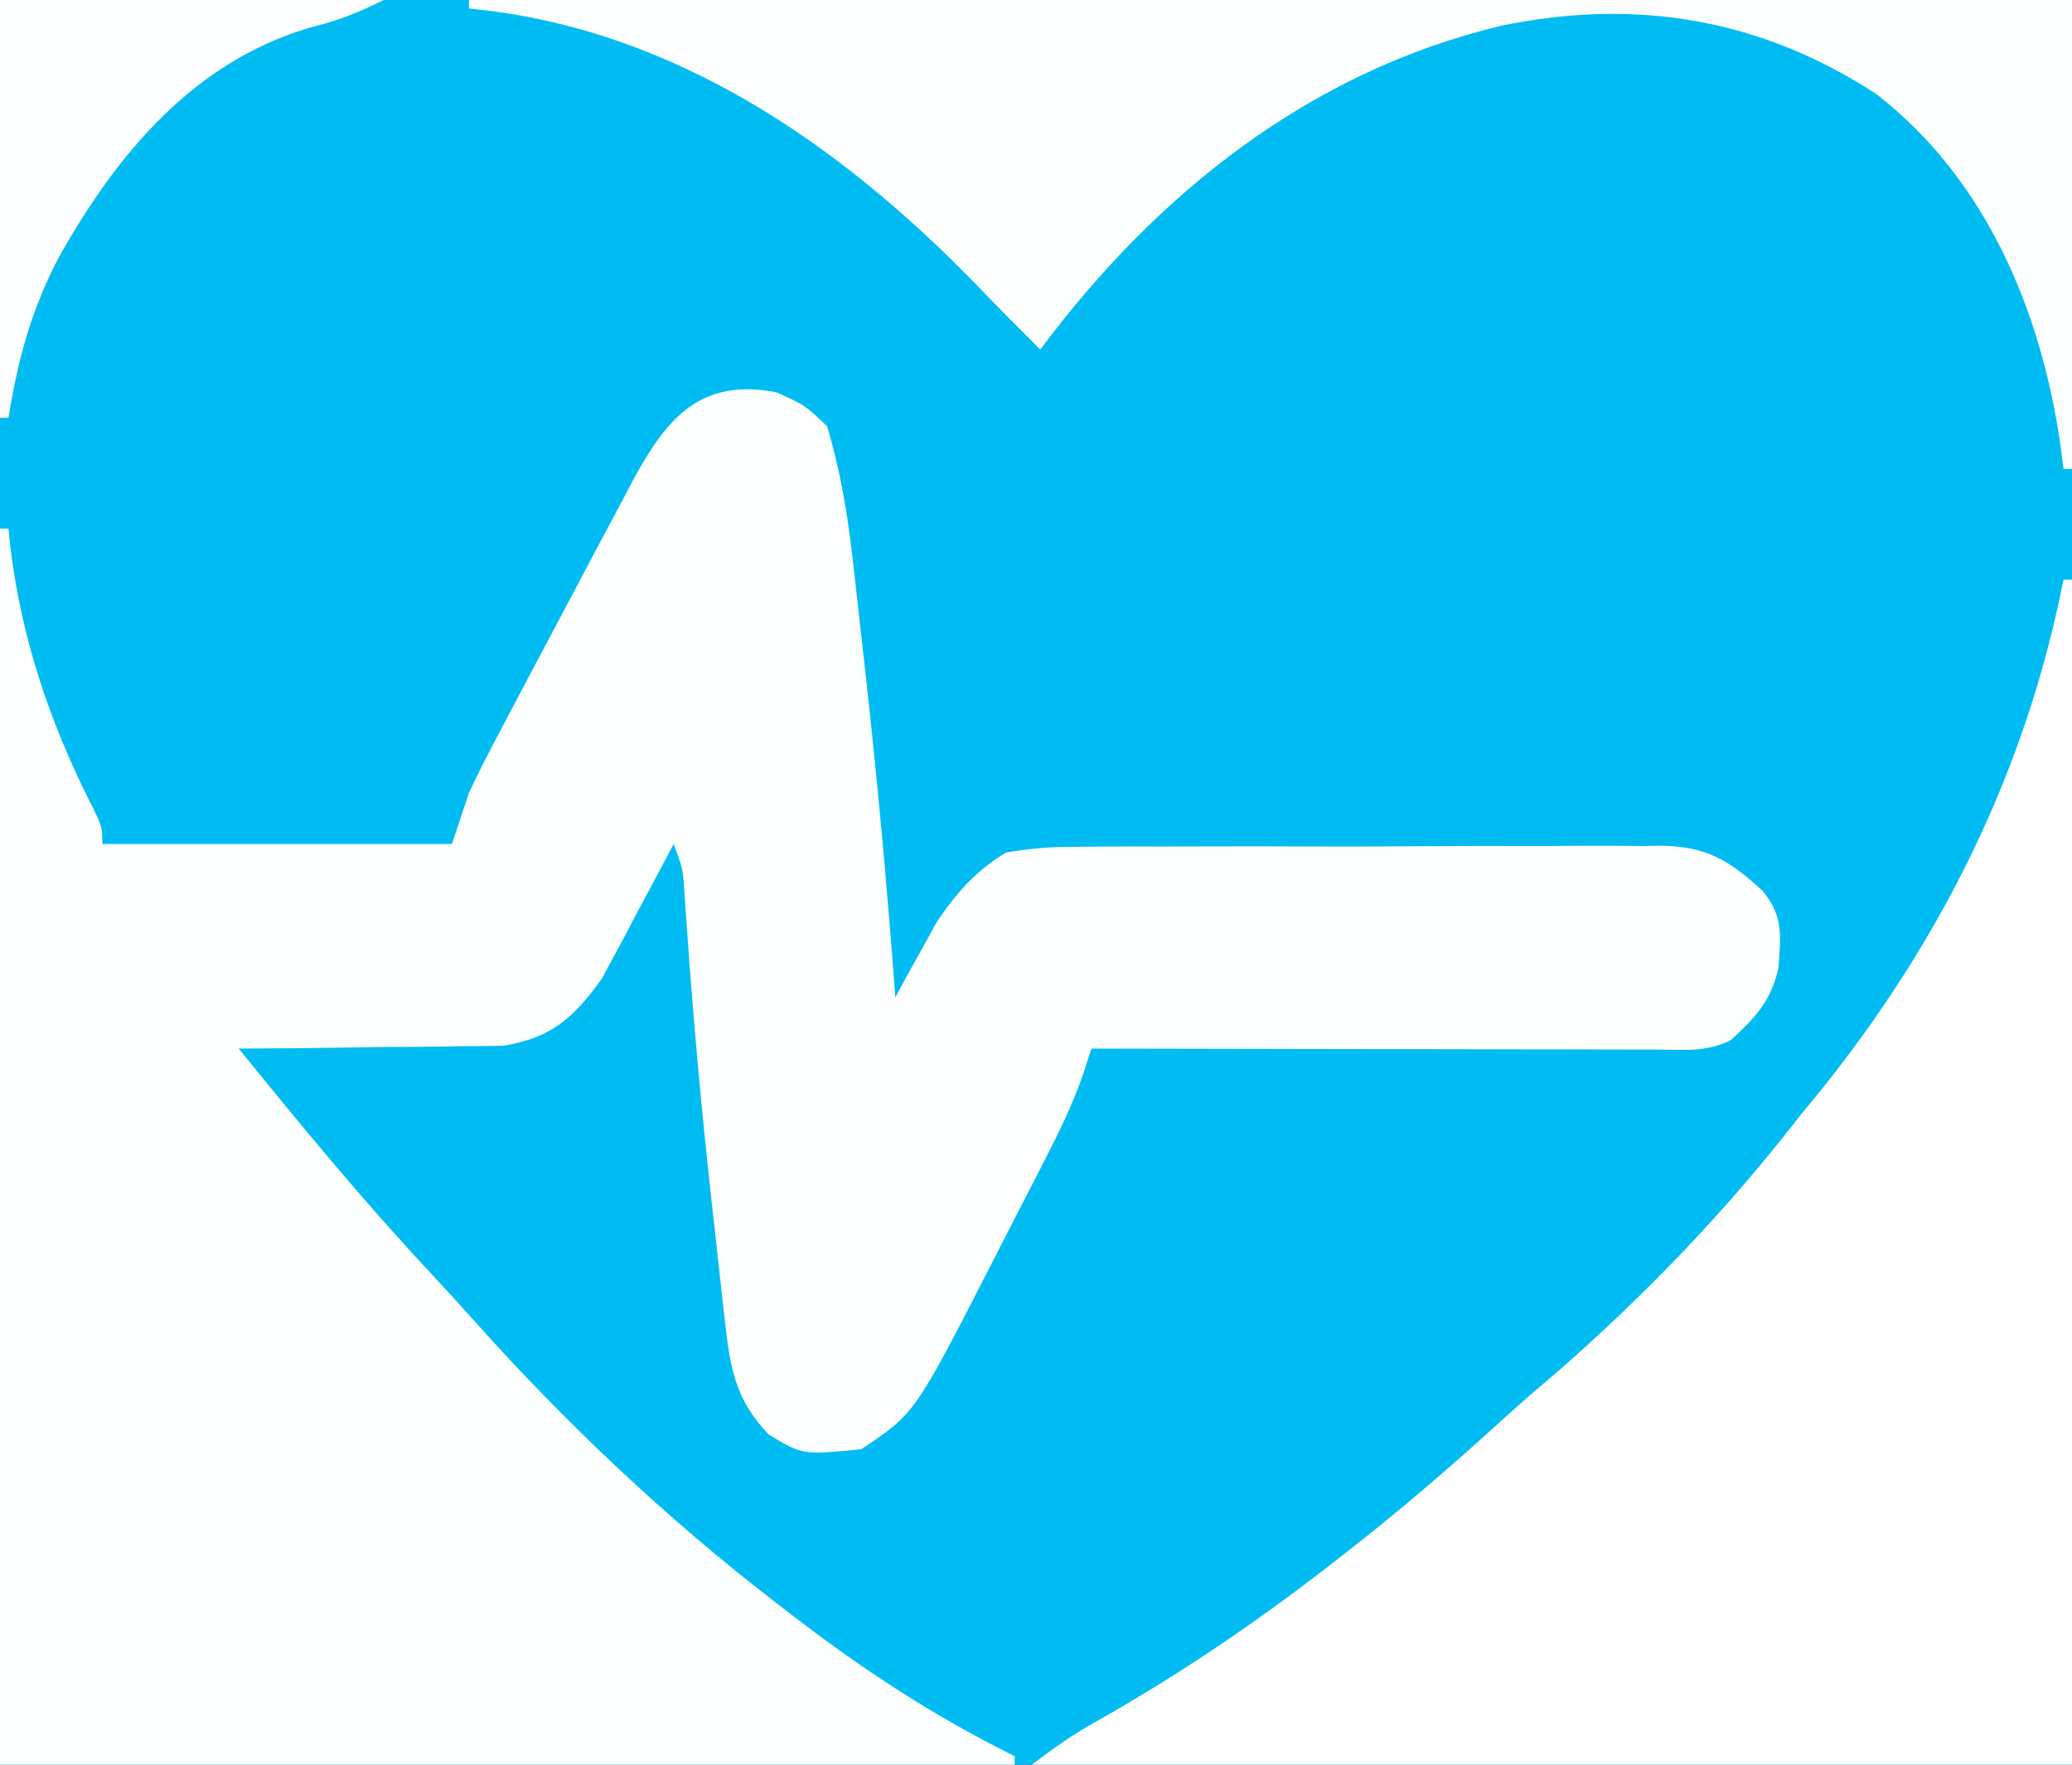 <?xml version="1.0" encoding="UTF-8"?>
<svg version="1.1" xmlns="http://www.w3.org/2000/svg" width="243" height="207">
<rect width="100%" height="100%" fill="#333333" stroke="none"/>
<path d="M0 0 C80.19 0 160.38 0 243 0 C243 68.31 243 136.62 243 207 C162.81 207 82.62 207 0 207 C0 138.69 0 70.38 0 0 Z " fill="#00BCF2" transform="translate(0,0)"/>
<path d="M0 0 C3.375 1.5 3.375 1.5 6 4 C7.548 9.173 8.39 14.223 9 19.594 C9.081 20.295 9.161 20.997 9.244 21.72 C9.502 23.979 9.752 26.239 10 28.5 C10.175 30.062 10.351 31.623 10.526 33.185 C11.926 45.77 13.079 58.37 14 71 C14.654 69.788 14.654 69.788 15.32 68.551 C15.916 67.482 16.511 66.414 17.125 65.312 C17.705 64.257 18.285 63.201 18.883 62.113 C21.18 58.736 23.487 56.085 27 54 C29.928 53.509 32.271 53.304 35.189 53.337 C36.388 53.322 36.388 53.322 37.611 53.306 C40.24 53.279 42.867 53.288 45.496 53.301 C47.332 53.295 49.167 53.288 51.003 53.279 C54.845 53.267 58.687 53.274 62.53 53.293 C67.444 53.316 72.356 53.289 77.27 53.248 C81.06 53.223 84.849 53.225 88.638 53.236 C90.45 53.238 92.261 53.23 94.072 53.213 C96.61 53.193 99.144 53.211 101.681 53.24 C102.423 53.226 103.164 53.212 103.928 53.198 C109.163 53.314 111.849 54.937 115.677 58.464 C118.211 61.407 117.825 63.92 117.57 67.59 C116.647 71.492 114.921 73.287 112 76 C109.036 77.482 106.379 77.119 103.072 77.114 C102.003 77.114 102.003 77.114 100.913 77.114 C98.554 77.113 96.195 77.105 93.836 77.098 C92.202 77.096 90.568 77.094 88.934 77.093 C84.631 77.09 80.327 77.08 76.023 77.069 C71.632 77.058 67.242 77.054 62.852 77.049 C54.234 77.038 45.617 77.021 37 77 C36.703 77.92 36.406 78.84 36.1 79.788 C34.866 83.391 33.257 86.71 31.516 90.086 C31.178 90.747 30.839 91.407 30.491 92.088 C29.777 93.479 29.061 94.869 28.343 96.258 C27.259 98.358 26.188 100.464 25.117 102.57 C16.277 119.815 16.277 119.815 10 124 C3.097 124.668 3.097 124.668 -0.875 122.25 C-4.805 118.089 -5.366 114.48 -6 108.832 C-6.121 107.776 -6.121 107.776 -6.244 106.698 C-6.504 104.404 -6.752 102.108 -7 99.812 C-7.176 98.233 -7.352 96.654 -7.529 95.074 C-8.692 84.524 -9.669 73.968 -10.404 63.378 C-10.471 62.439 -10.537 61.499 -10.605 60.531 C-10.659 59.722 -10.712 58.913 -10.766 58.08 C-10.949 55.807 -10.949 55.807 -12 53 C-12.272 53.519 -12.543 54.038 -12.823 54.573 C-14.077 56.952 -15.351 59.32 -16.625 61.688 C-17.052 62.504 -17.478 63.321 -17.918 64.162 C-18.35 64.958 -18.782 65.754 -19.227 66.574 C-19.614 67.302 -20.002 68.03 -20.401 68.78 C-23.736 73.41 -26.312 75.714 -31.894 76.659 C-33.343 76.7 -34.793 76.715 -36.242 76.707 C-37.011 76.722 -37.779 76.737 -38.571 76.753 C-41.006 76.796 -43.44 76.805 -45.875 76.812 C-47.534 76.836 -49.193 76.861 -50.852 76.889 C-54.901 76.951 -58.95 76.984 -63 77 C-55.757 85.936 -48.483 94.782 -40.625 103.188 C-38.874 105.063 -37.145 106.959 -35.438 108.875 C-24.66 120.935 -12.822 132.131 0 142 C0.848 142.657 0.848 142.657 1.713 143.327 C10.091 149.779 18.509 155.311 28 160 C28 160.33 28 160.66 28 161 C-11.27 161 -50.54 161 -91 161 C-91 113.15 -91 65.3 -91 16 C-90.67 16 -90.34 16 -90 16 C-89.888 17.129 -89.888 17.129 -89.773 18.281 C-88.451 28.961 -85.164 38.737 -80.309 48.348 C-79 51 -79 51 -79 53 C-65.47 53 -51.94 53 -38 53 C-37.34 51.02 -36.68 49.04 -36 47 C-35.228 45.343 -34.416 43.705 -33.566 42.086 C-33.088 41.169 -32.609 40.252 -32.115 39.308 C-31.603 38.34 -31.091 37.372 -30.562 36.375 C-30.033 35.37 -29.503 34.366 -28.957 33.331 C-27.856 31.249 -26.751 29.169 -25.645 27.09 C-24.572 25.075 -23.504 23.058 -22.441 21.039 C-20.994 18.29 -19.531 15.55 -18.062 12.812 C-17.627 11.982 -17.191 11.152 -16.742 10.296 C-12.83 3.089 -8.905 -1.673 0 0 Z " fill="#FDFEFE" transform="translate(91,46)"/>
<path d="M0 0 C0.33 0 0.66 0 1 0 C1 45.87 1 91.74 1 139 C-39.26 139 -79.52 139 -121 139 C-118.415 137.062 -116.215 135.473 -113.453 133.941 C-102.997 128.034 -93.414 121.449 -84 114 C-82.979 113.193 -81.958 112.386 -80.906 111.555 C-75.551 107.237 -70.394 102.73 -65.312 98.094 C-63.343 96.311 -61.341 94.589 -59.312 92.875 C-48.958 83.825 -39.412 73.872 -31 63 C-30.215 62.044 -29.43 61.087 -28.621 60.102 C-14.298 42.305 -4.421 22.431 0 0 Z " fill="#FEFEFE" transform="translate(242,68)"/>
<path d="M0 0 C62.04 0 124.08 0 188 0 C188 18.15 188 36.3 188 55 C187.67 55 187.34 55 187 55 C186.876 54.031 186.752 53.061 186.625 52.062 C184.334 36.381 177.885 20.941 165 11 C151.522 2.212 136.887 -0.266 121.05 3.025 C98.565 8.4 80.633 22.726 67 41 C64.495 38.509 62.007 36.007 59.562 33.457 C43.36 16.736 23.693 3.235 0 1 C0 0.67 0 0.34 0 0 Z " fill="#FCFEFE" transform="translate(55,0)"/>
<path d="M0 0 C14.85 0 29.7 0 45 0 C41.87 1.565 39.611 2.421 36.312 3.25 C22.712 7.264 13.737 18.034 7 30 C3.727 36.138 2.088 42.143 1 49 C0.67 49 0.34 49 0 49 C0 32.83 0 16.66 0 0 Z " fill="#FBFDFE" transform="translate(0,0)"/>
</svg>
